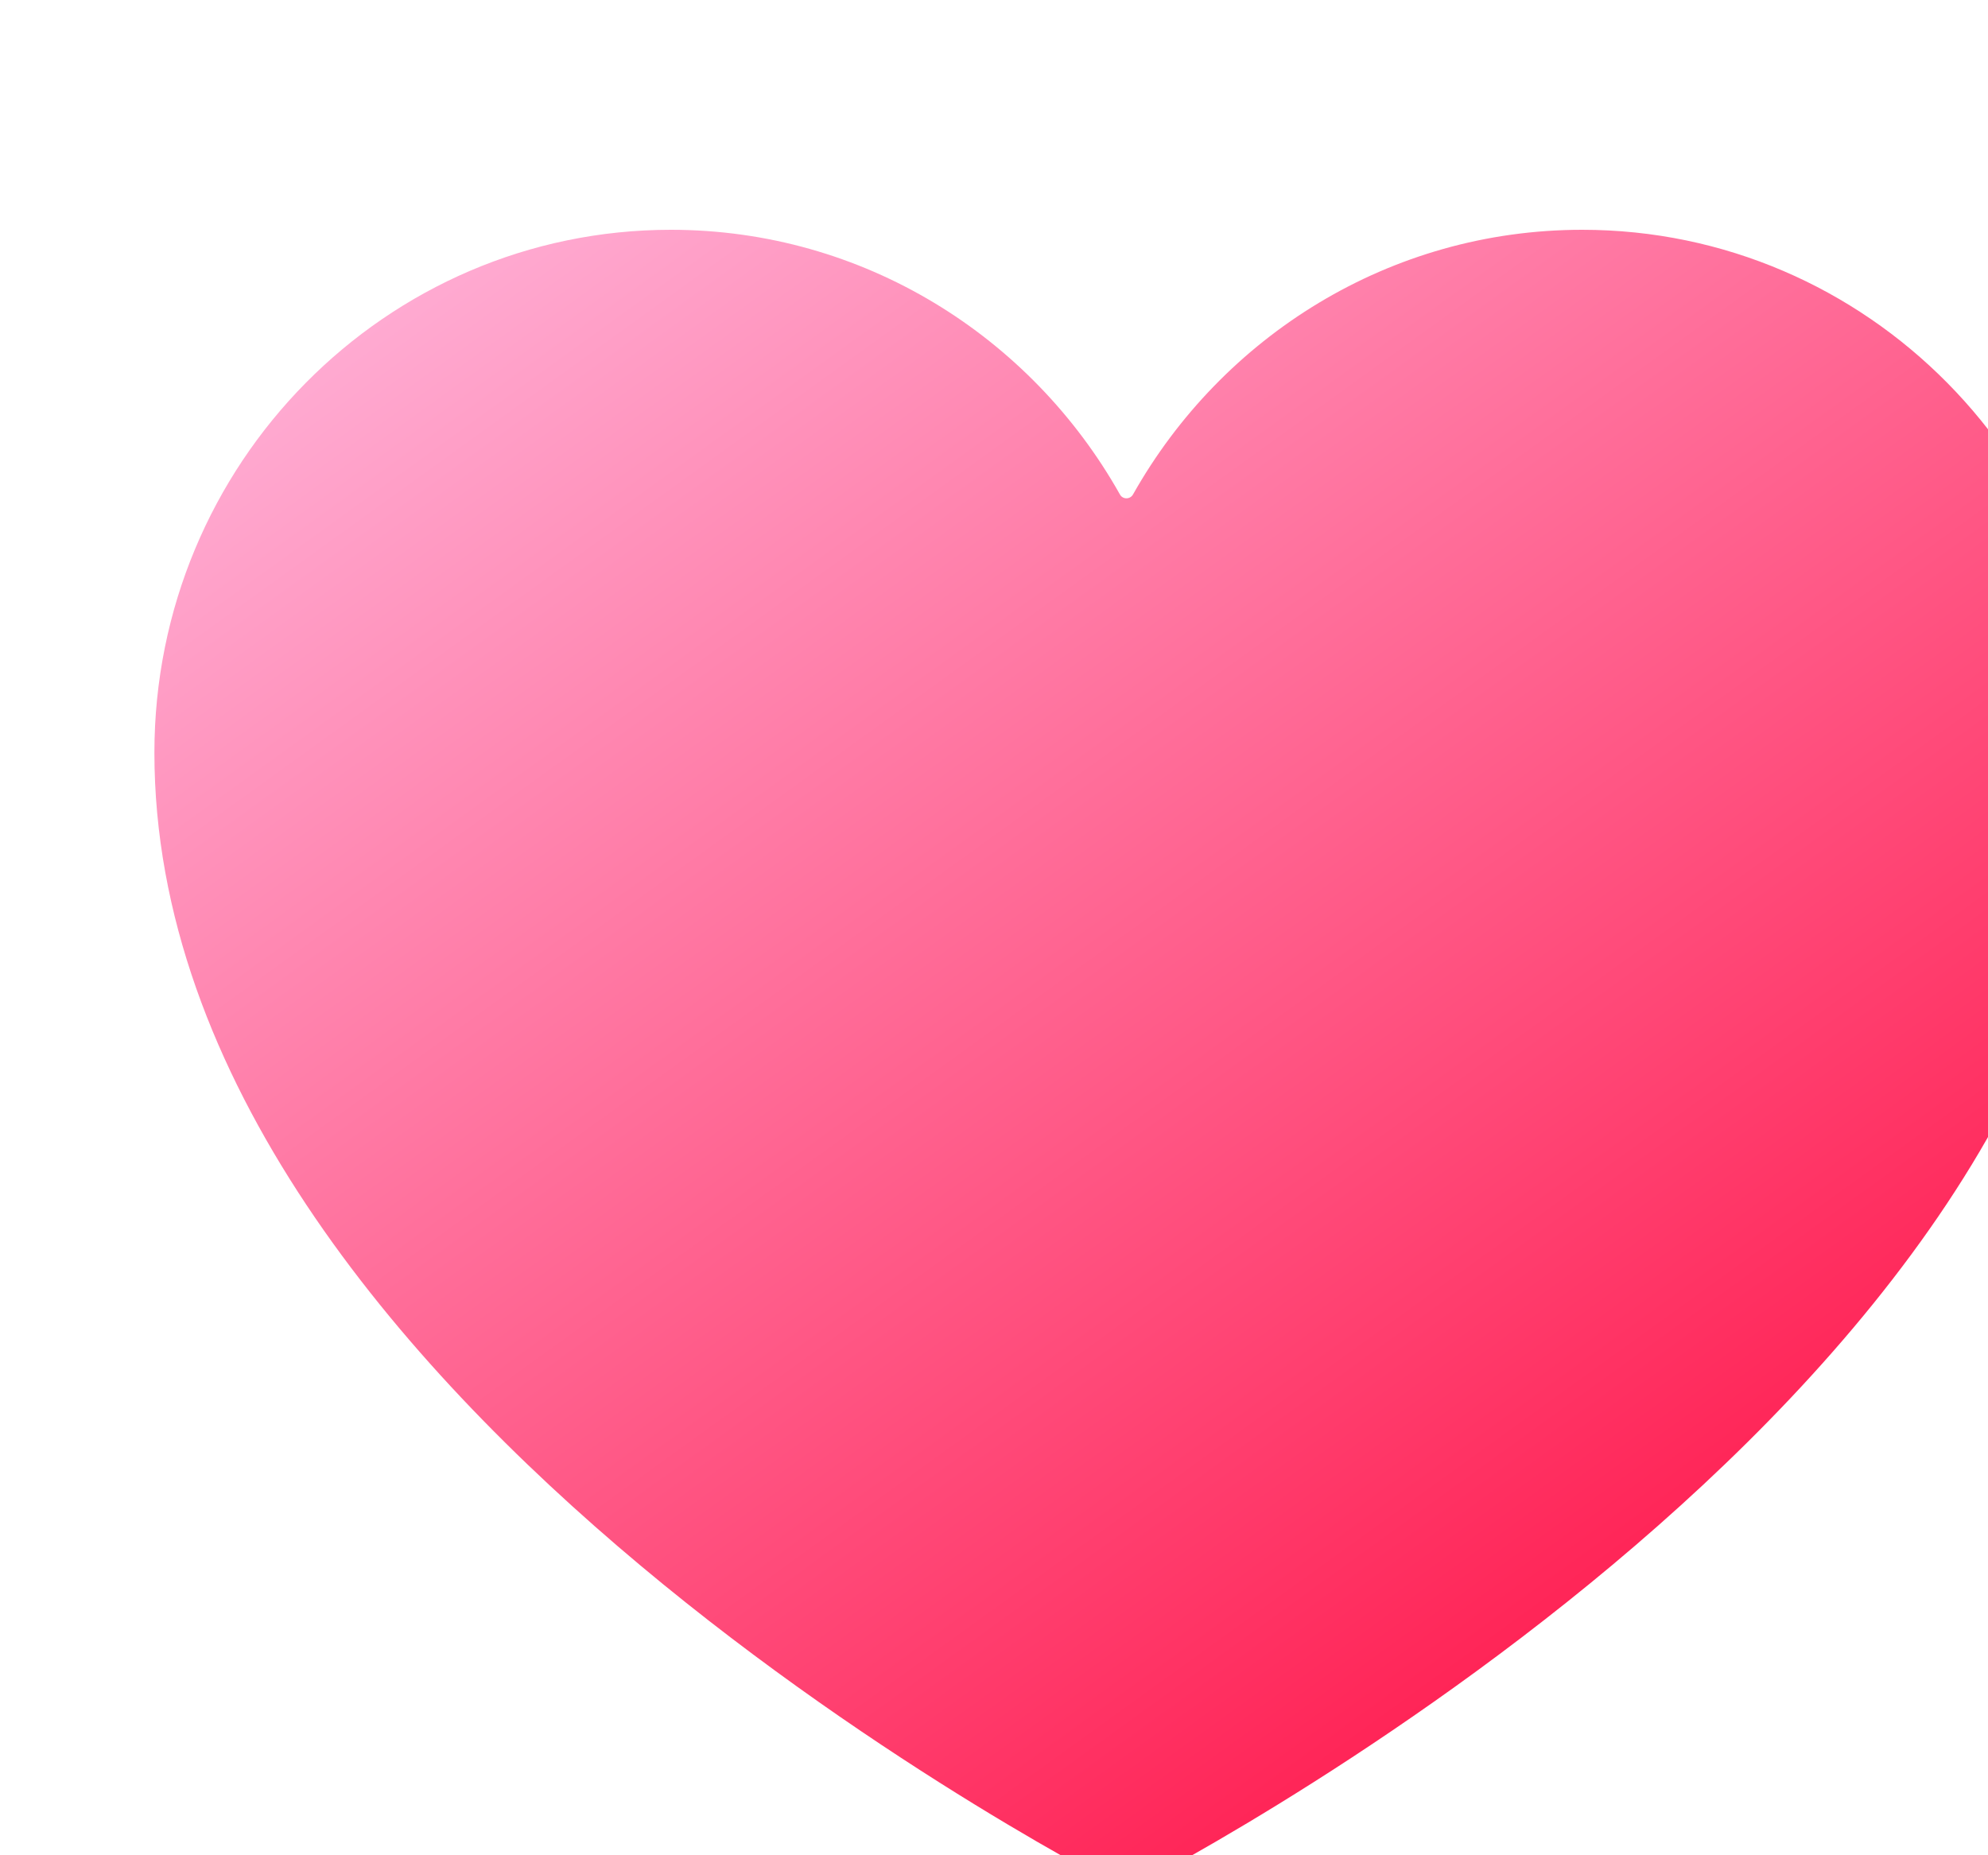 <svg width="15" height="14" viewBox="0 0 15 14" fill="none" xmlns="http://www.w3.org/2000/svg">
<g filter="url(#filter0_ii_649_570)">
<path d="M14.835 4.68C14.835 9.569 7.5 13.269 7.5 13.269C7.5 13.269 0.165 9.584 0.165 4.68C0.165 2.501 1.91 0.734 4.062 0.734C5.513 0.734 6.779 1.538 7.45 2.731C7.471 2.77 7.527 2.77 7.549 2.731C8.221 1.538 9.487 0.734 10.938 0.734C13.09 0.734 14.835 2.501 14.835 4.68Z" fill="url(#paint0_linear_649_570)"/>
</g>
<defs>
<filter id="filter0_ii_649_570" x="0.165" y="-0.266" width="15.67" height="15.535" filterUnits="userSpaceOnUse" color-interpolation-filters="sRGB">
<feFlood flood-opacity="0" result="BackgroundImageFix"/>
<feBlend mode="normal" in="SourceGraphic" in2="BackgroundImageFix" result="shape"/>
<feColorMatrix in="SourceAlpha" type="matrix" values="0 0 0 0 0 0 0 0 0 0 0 0 0 0 0 0 0 0 127 0" result="hardAlpha"/>
<feOffset dx="1" dy="2"/>
<feGaussianBlur stdDeviation="1.5"/>
<feComposite in2="hardAlpha" operator="arithmetic" k2="-1" k3="1"/>
<feColorMatrix type="matrix" values="0 0 0 0 1 0 0 0 0 0.867 0 0 0 0 0.904 0 0 0 1 0"/>
<feBlend mode="normal" in2="shape" result="effect1_innerShadow_649_570"/>
<feColorMatrix in="SourceAlpha" type="matrix" values="0 0 0 0 0 0 0 0 0 0 0 0 0 0 0 0 0 0 127 0" result="hardAlpha"/>
<feOffset dy="-1"/>
<feGaussianBlur stdDeviation="2"/>
<feComposite in2="hardAlpha" operator="arithmetic" k2="-1" k3="1"/>
<feColorMatrix type="matrix" values="0 0 0 0 1 0 0 0 0 0.2 0 0 0 0 0.536 0 0 0 1 0"/>
<feBlend mode="normal" in2="effect1_innerShadow_649_570" result="effect2_innerShadow_649_570"/>
</filter>
<linearGradient id="paint0_linear_649_570" x1="1.848" y1="1.31" x2="10.21" y2="12.898" gradientUnits="userSpaceOnUse">
<stop stop-color="#FFABD2"/>
<stop offset="1" stop-color="#FF1A4D"/>
</linearGradient>
</defs>
</svg>
